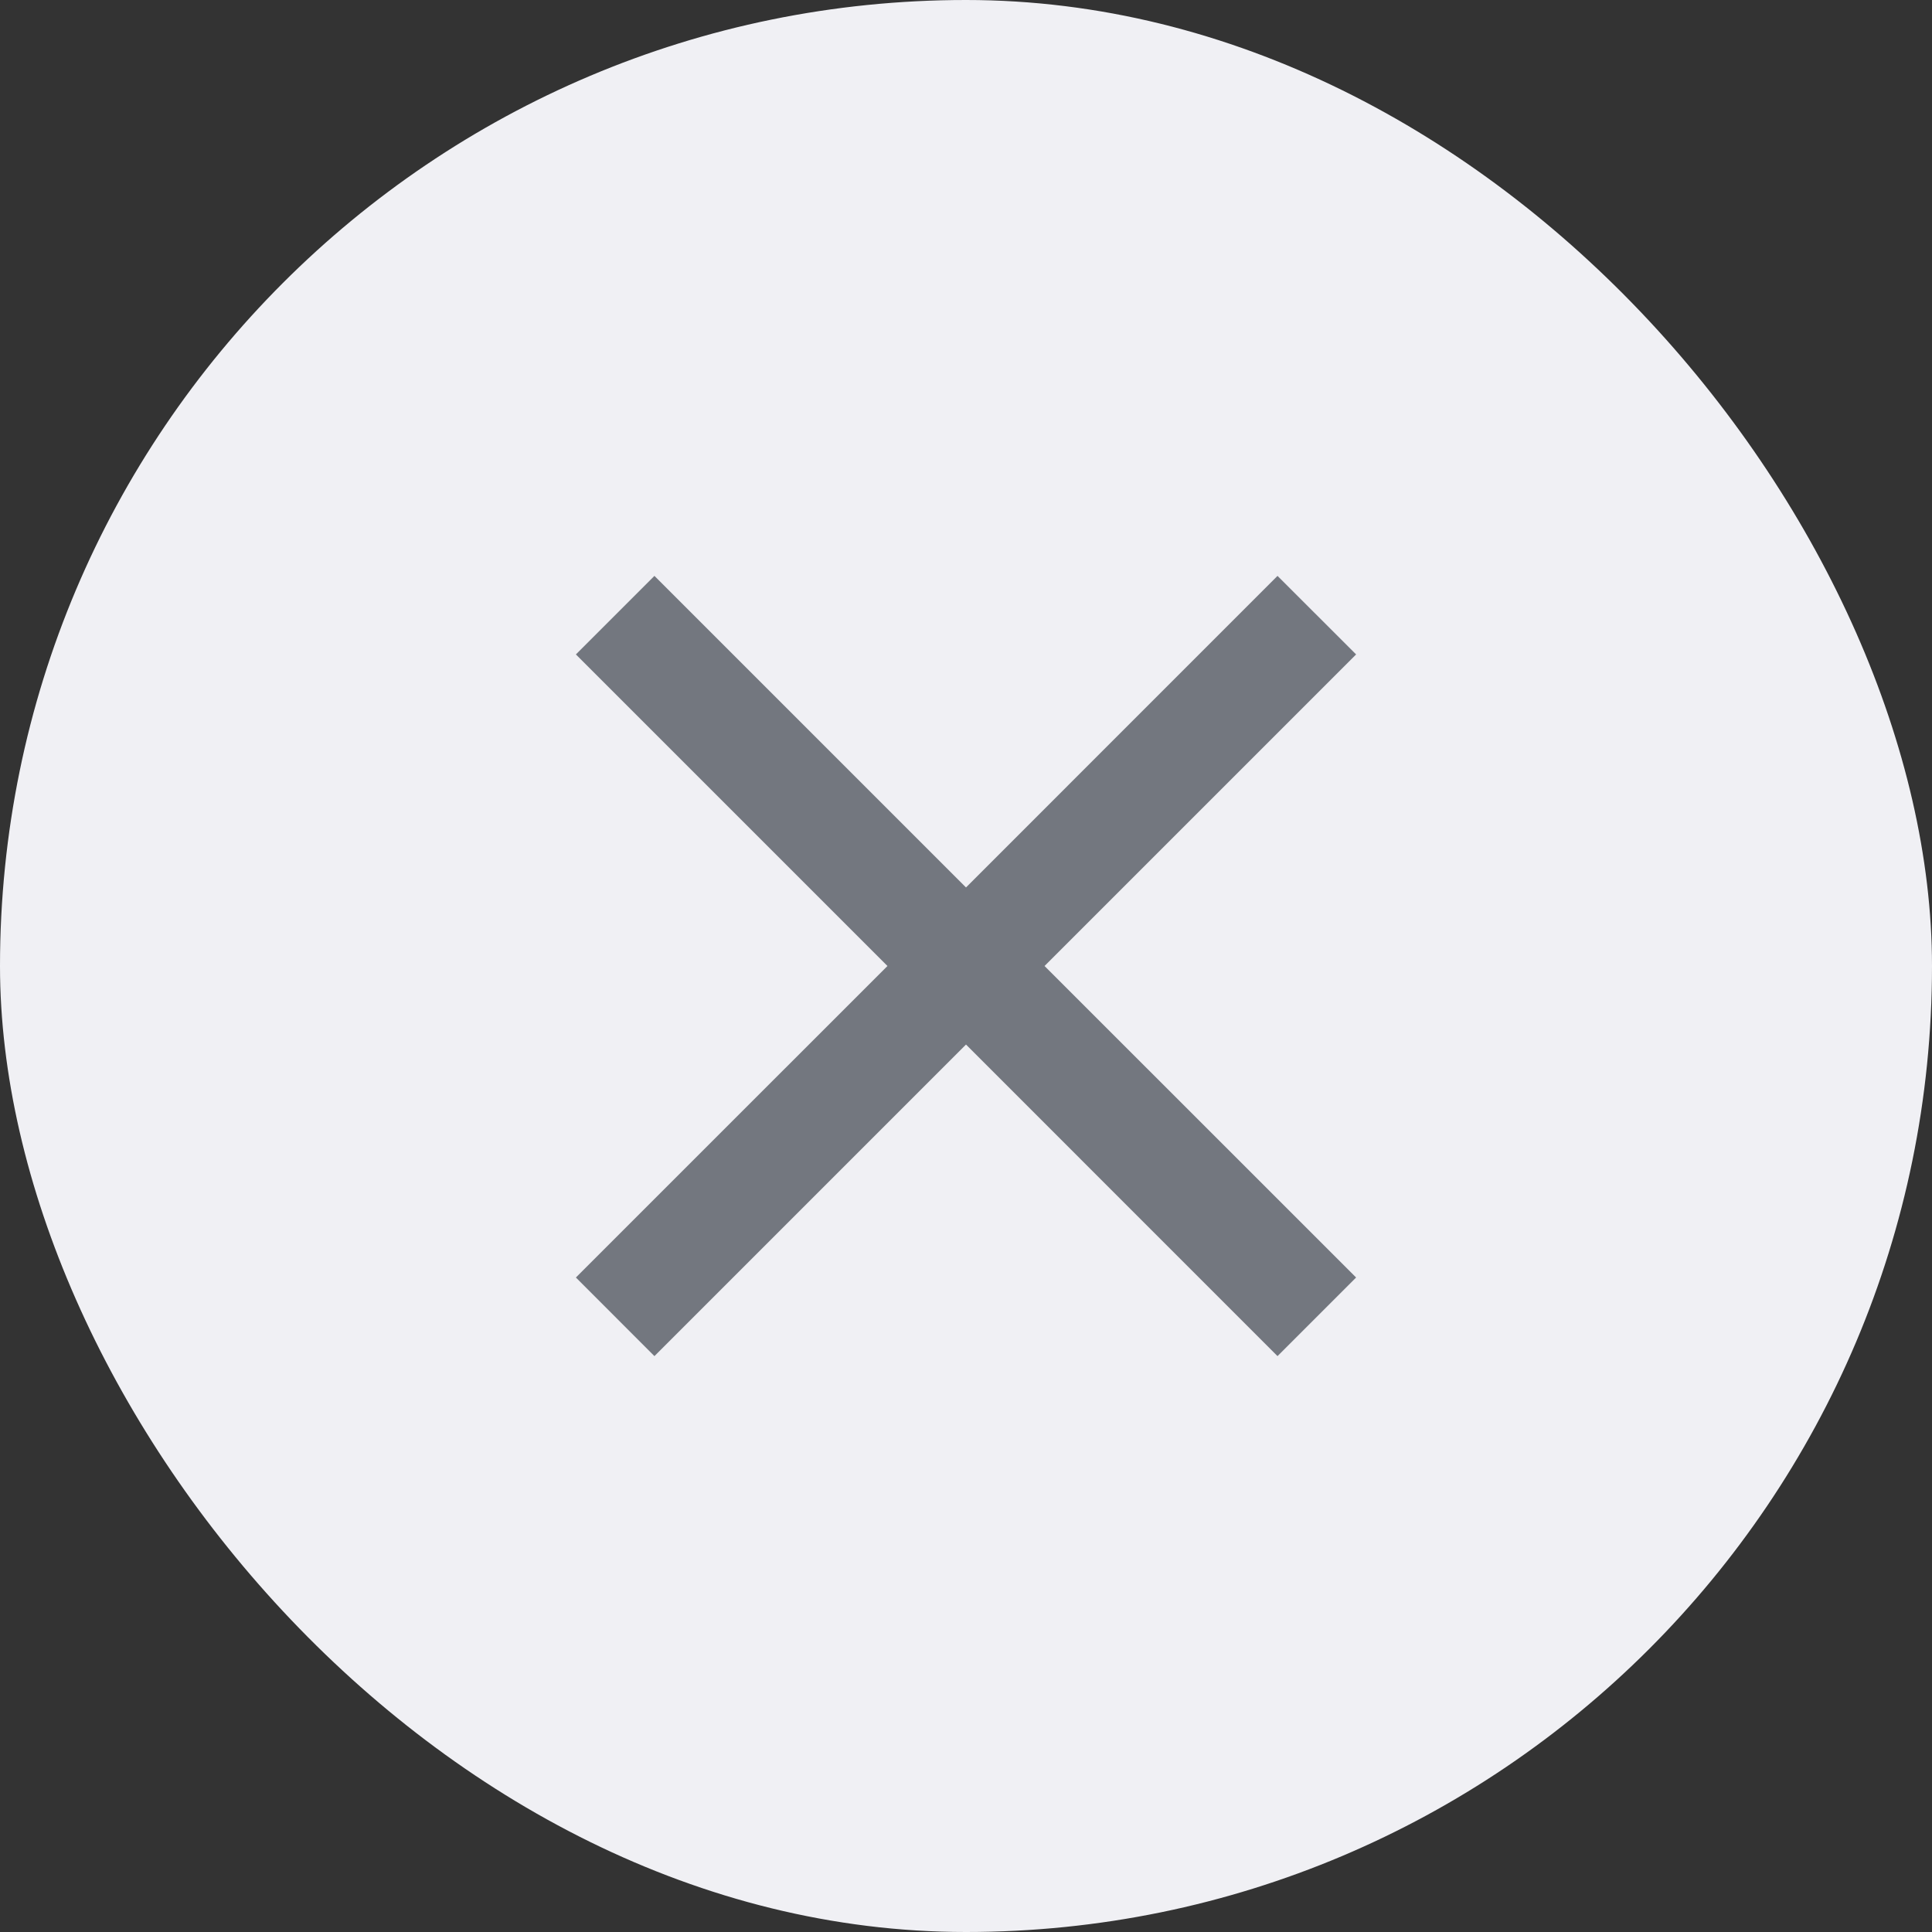 <svg width="26" height="26" viewBox="0 0 26 26" fill="none" xmlns="http://www.w3.org/2000/svg">
<rect x="0" y="0" width="26" height="26" fill="#333333" stroke="none"/>
<rect width="26" height="26" rx="13" fill="#F0F0F4"/>
<path d="M18.25 8.807L17.192 7.75L13 11.943L8.807 7.75L7.75 8.807L11.943 13L7.75 17.192L8.807 18.25L13 14.057L17.192 18.25L18.25 17.192L14.057 13L18.25 8.807Z" fill="#73777F"/>
</svg>
